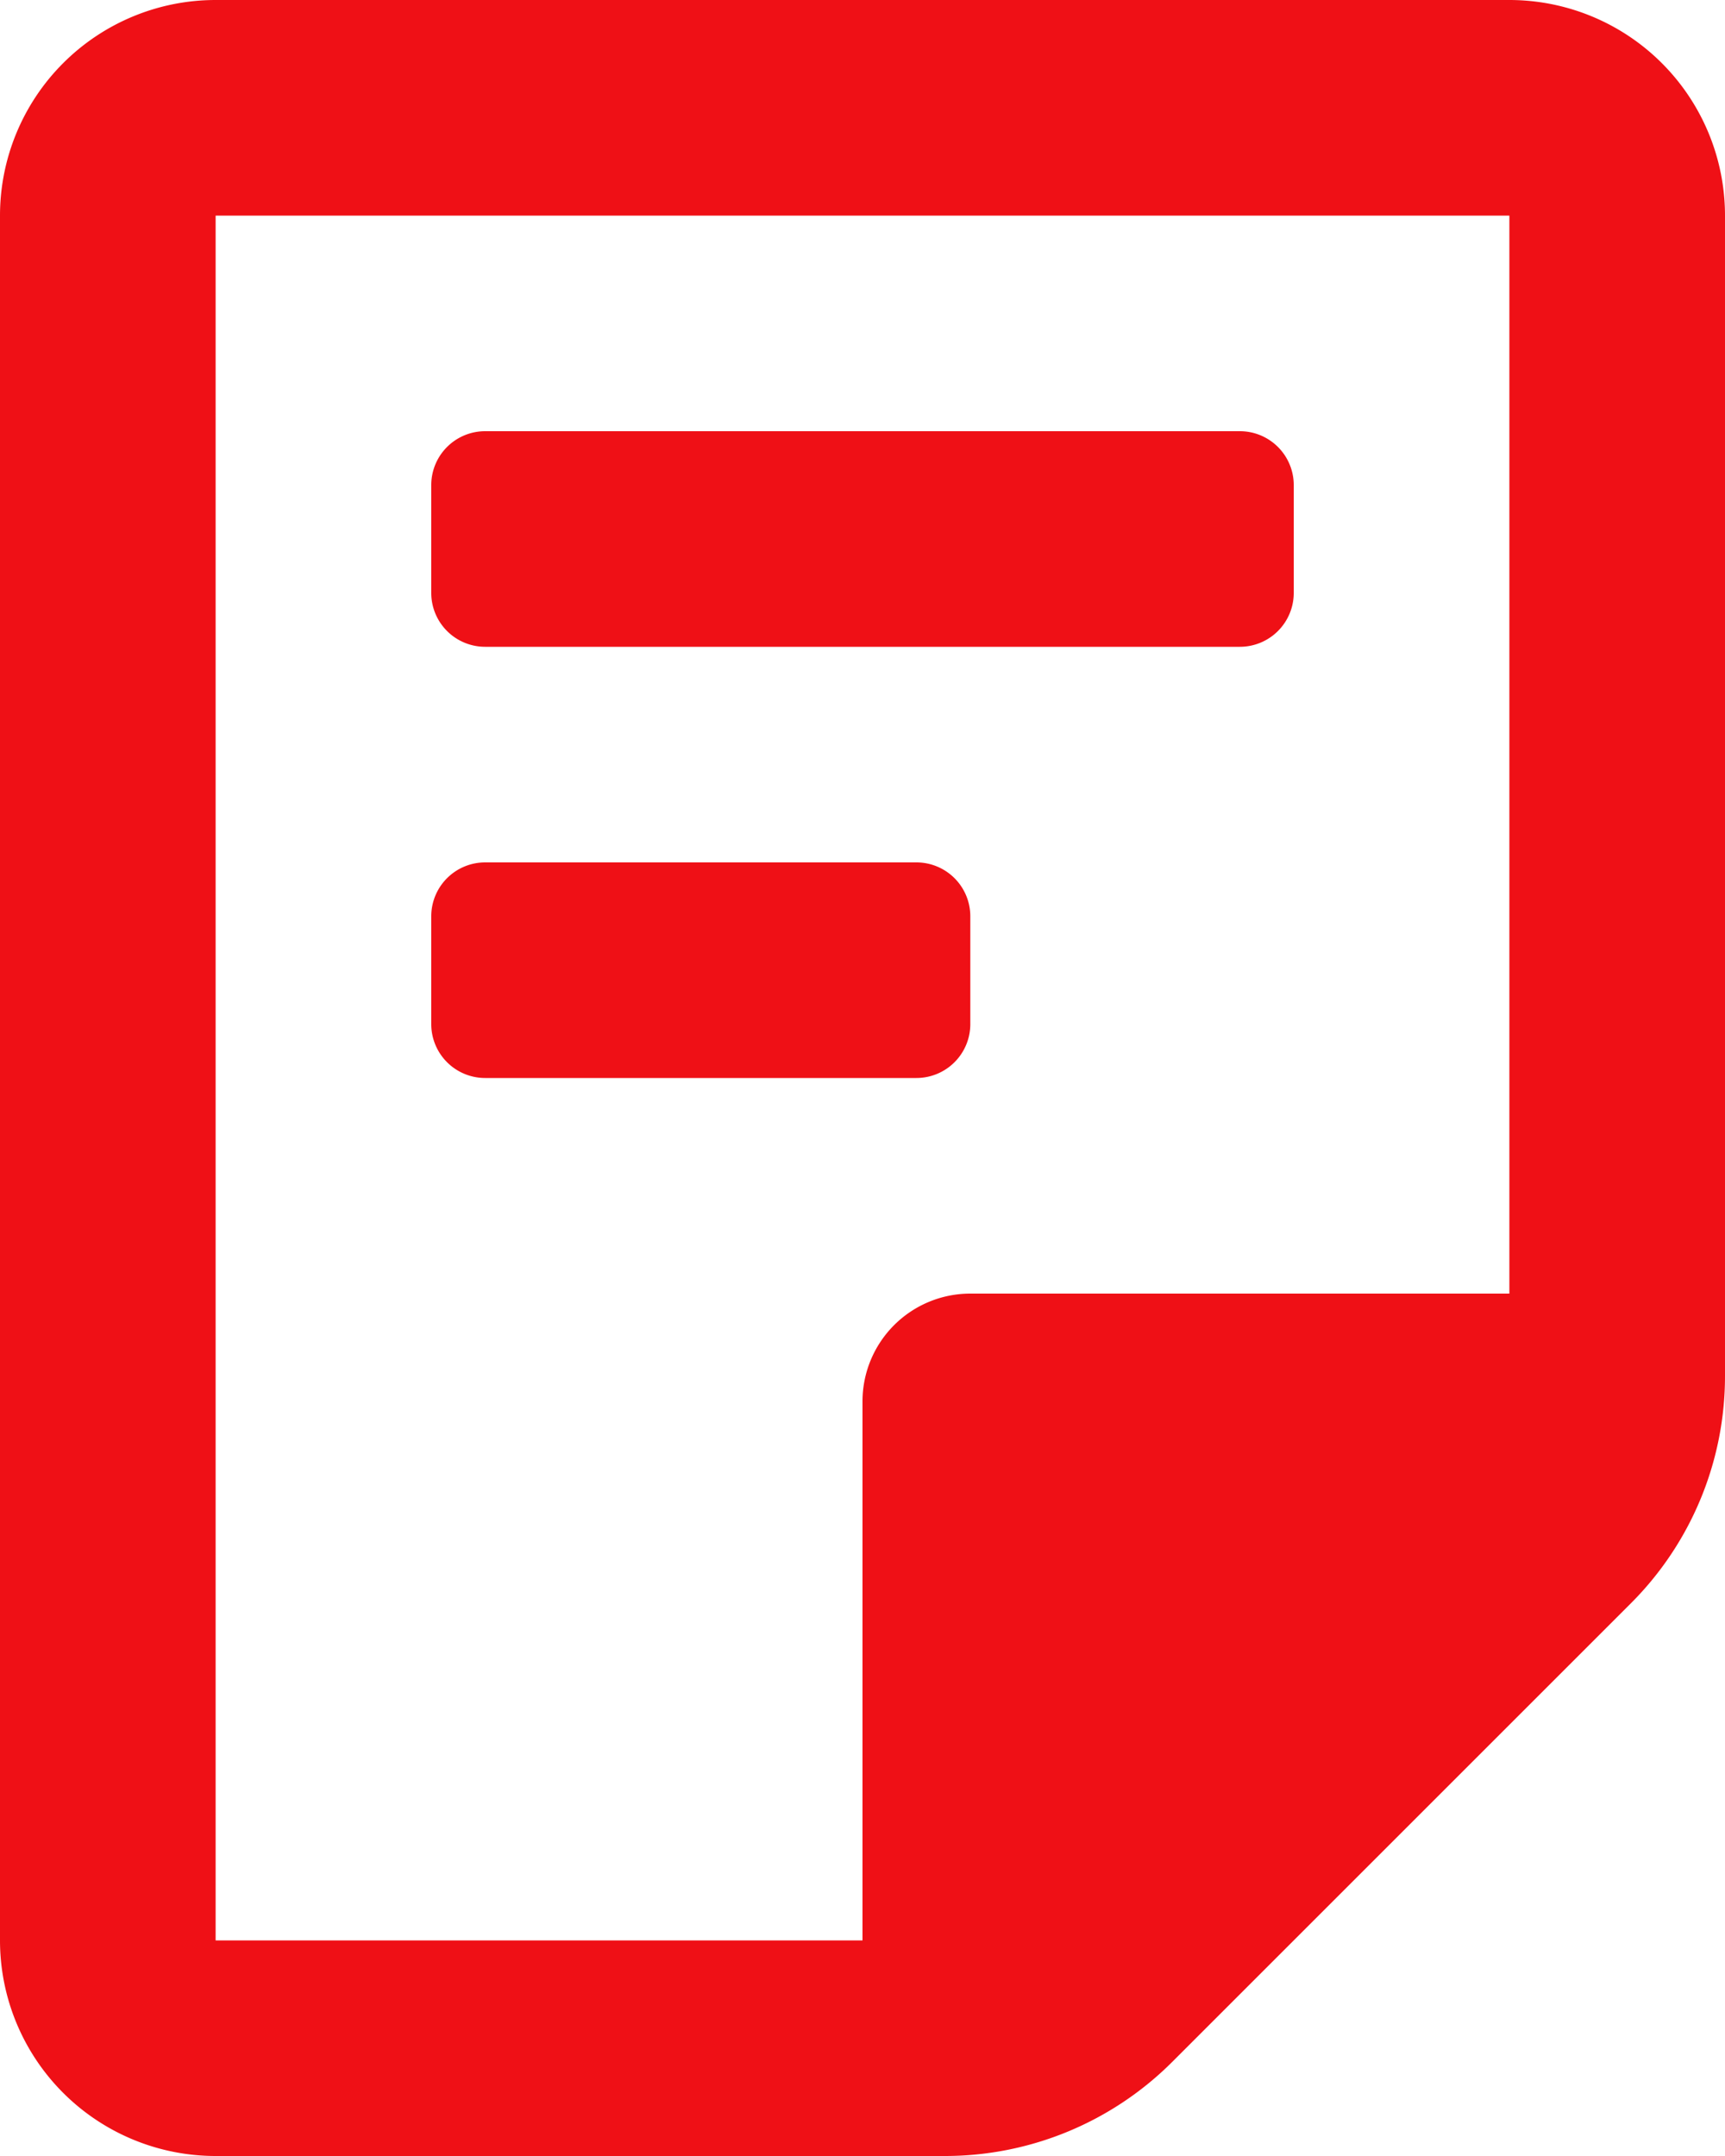 <svg xmlns="http://www.w3.org/2000/svg" width="16" height="20" viewBox="0 0 16 20"><defs><style>.a{fill:#ef1016;}</style></defs><path class="a" d="M8.76,20H2a2,2,0,0,1-2-2V2A2,2,0,0,1,2,0H14a2,2,0,0,1,2,2V12.76a2.98,2.98,0,0,1-.88,2.12l-4.24,4.24A2.981,2.981,0,0,1,8.76,20ZM2,2V18H8V13a1,1,0,0,1,1-1h5V2Zm6.5,8h-4A.5.5,0,0,1,4,9.5v-1A.5.5,0,0,1,4.5,8h4a.5.5,0,0,1,.5.5v1A.5.5,0,0,1,8.5,10Zm3-4h-7A.5.5,0,0,1,4,5.5v-1A.5.5,0,0,1,4.5,4h7a.5.5,0,0,1,.5.5v1A.5.5,0,0,1,11.5,6Z"/></svg>